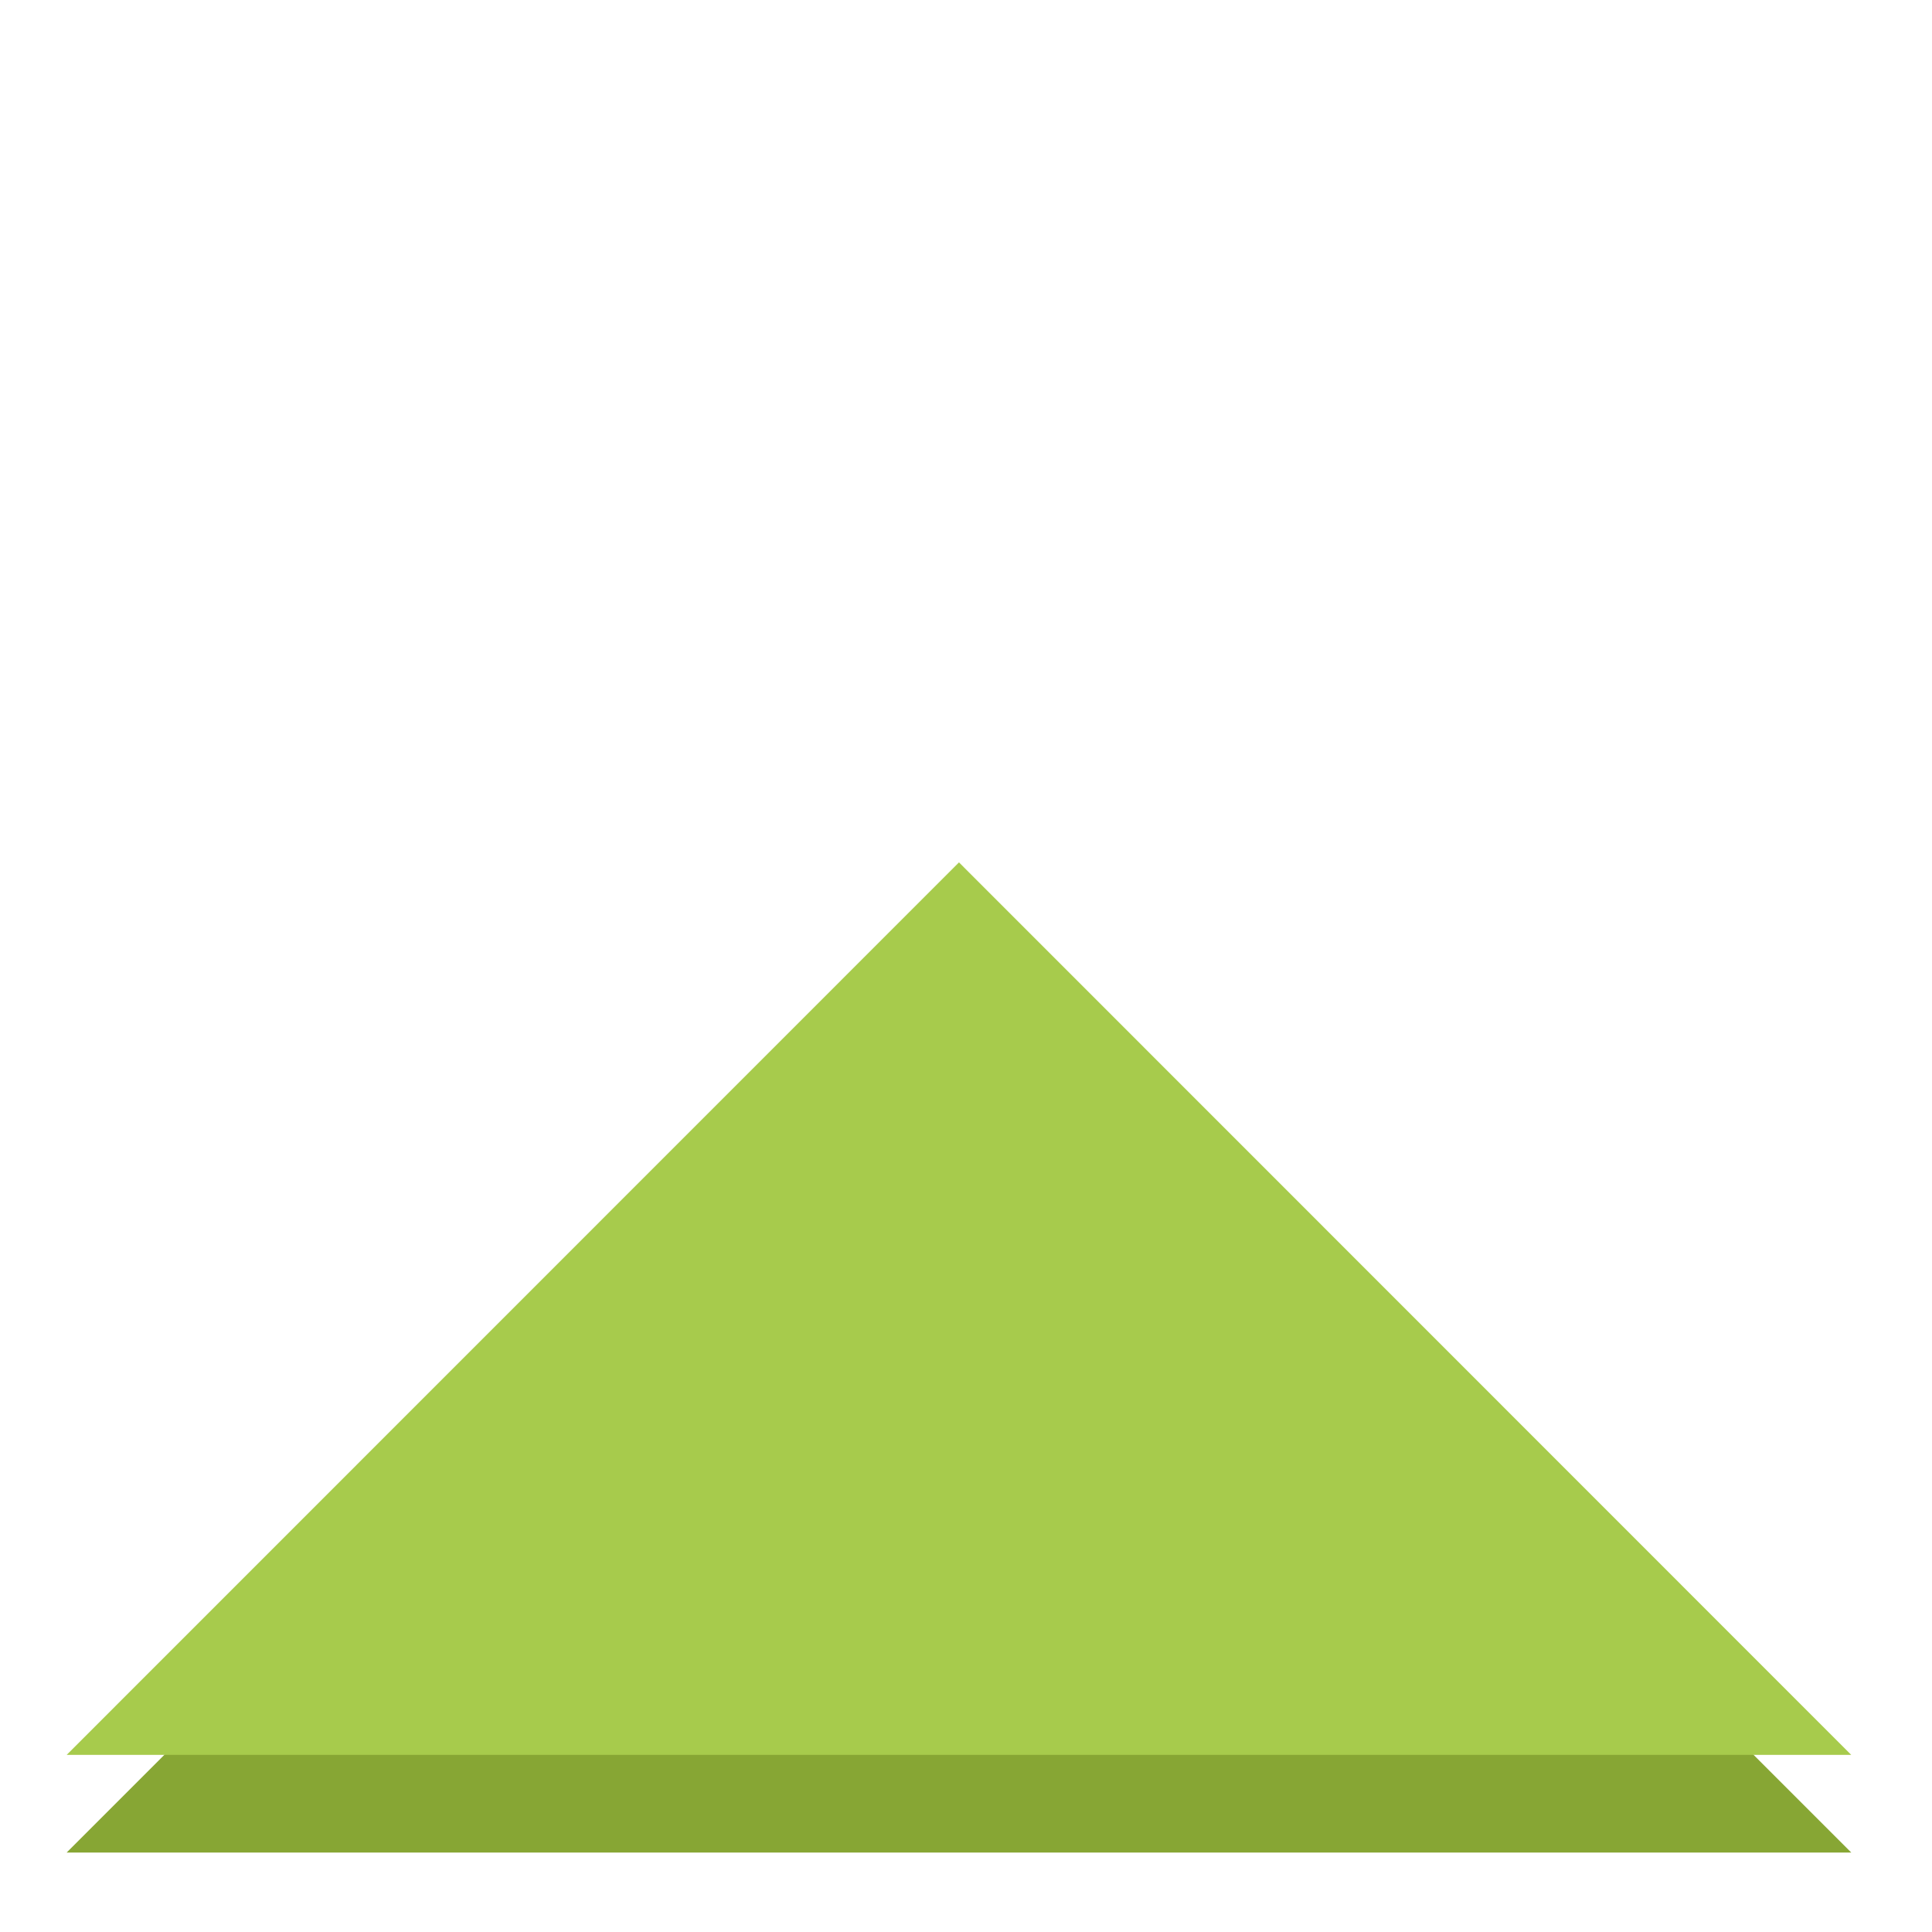 <svg xmlns="http://www.w3.org/2000/svg" xmlns:xlink="http://www.w3.org/1999/xlink" width="40" zoomAndPan="magnify" viewBox="0 0 30 30" height="40" preserveAspectRatio="xMidYMid meet" version="1.0"><defs><clipPath id="id1"><path d="M 1 14 L 29 14 L 29 29 L 1 29 Z M 1 14 " clip-rule="nonzero"/></clipPath><clipPath id="id2"><path d="M 28.746 28.766 L 14.891 42.621 L 1.035 28.766 L 14.891 14.91 Z M 28.746 28.766 " clip-rule="nonzero"/></clipPath><clipPath id="id3"><path d="M 1 13 L 29 13 L 29 28 L 1 28 Z M 1 13 " clip-rule="nonzero"/></clipPath><clipPath id="id4"><path d="M 28.746 27.25 L 14.891 41.105 L 1.035 27.25 L 14.891 13.391 Z M 28.746 27.25 " clip-rule="nonzero"/></clipPath></defs><g clip-path="url(#id1)"><g clip-path="url(#id2)"><path fill="#87a634" d="M 1.035 28.766 L 14.891 14.91 L 28.746 28.766 L 1.035 28.766 " fill-opacity="1" fill-rule="nonzero"/></g></g><g clip-path="url(#id3)"><g clip-path="url(#id4)"><path fill="#a7cb4c" d="M 1.035 27.25 L 14.891 13.391 L 28.746 27.25 L 1.035 27.25 " fill-opacity="1" fill-rule="nonzero"/></g></g></svg>
